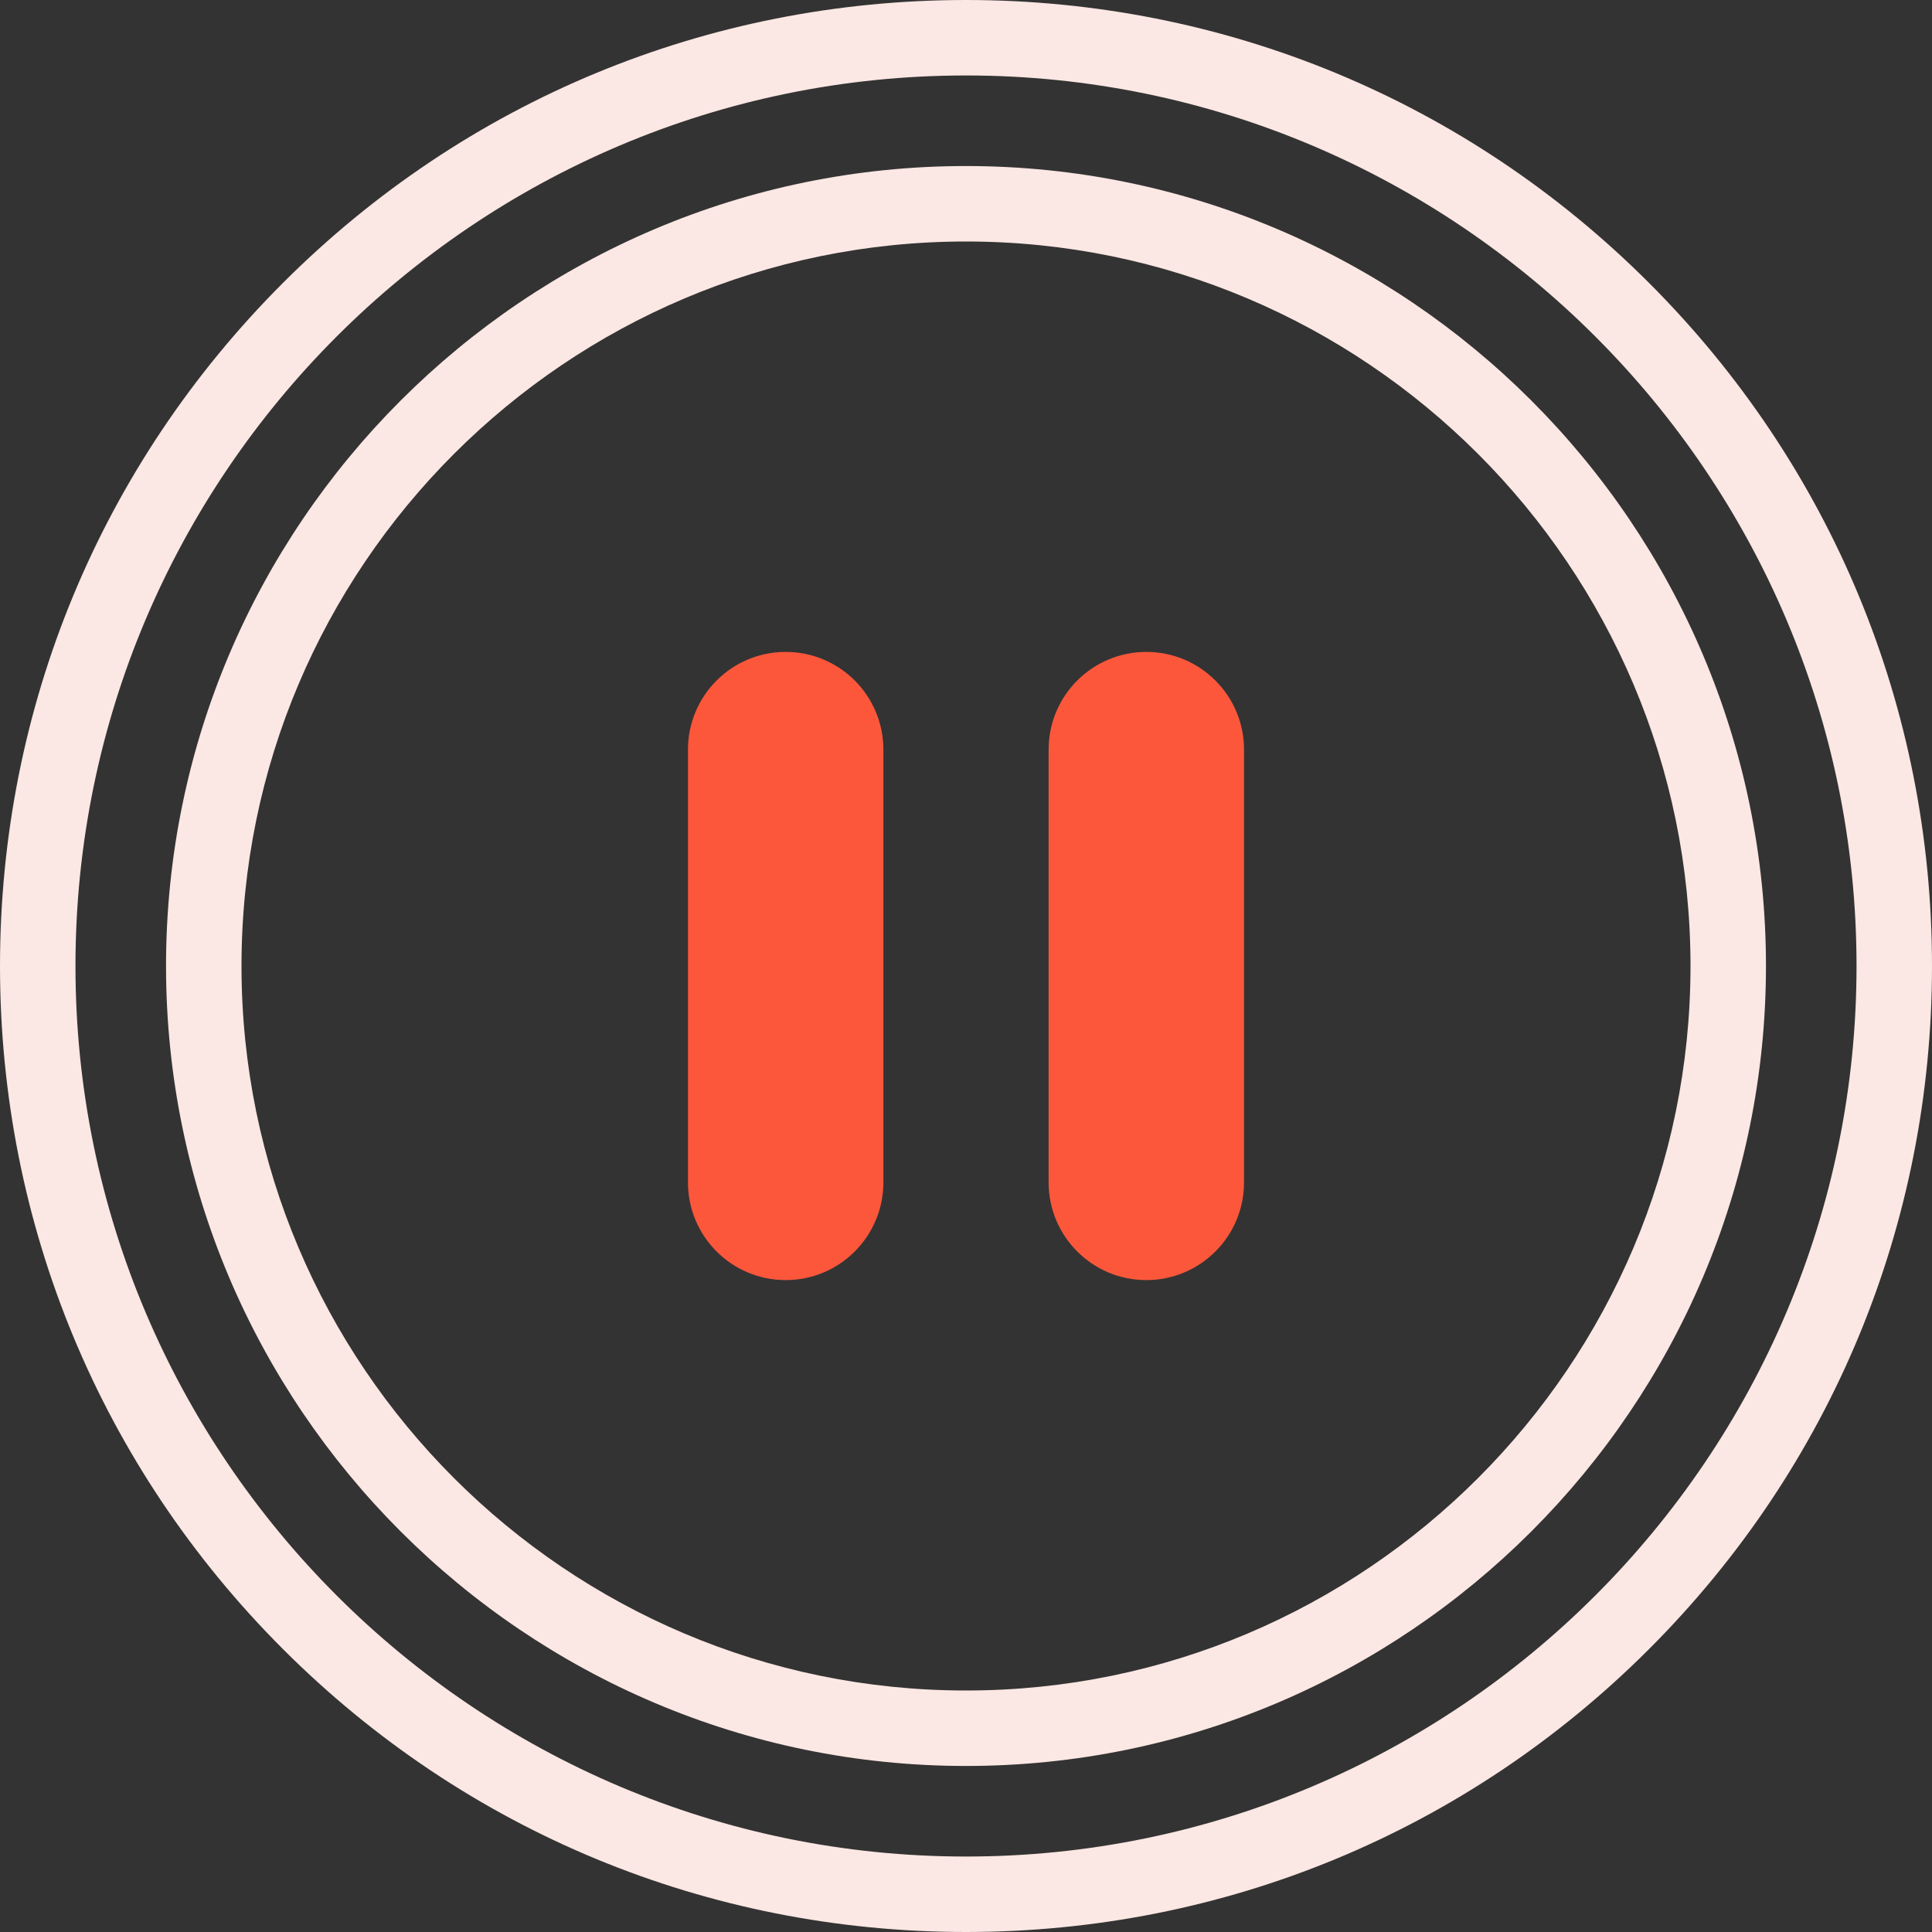 <svg id="Capa_1" enable-background="new 0 0 512 512" height="512" viewBox="0 0 512 512" width="512" xmlns="http://www.w3.org/2000/svg">
    <rect x="0" y="0" width="512" height="512" fill="#333333" stroke="none"/>
    <g>
        <g fill="#fbe7e3">
            <path
                d="m437.02 74.981c-48.353-48.353-112.64-74.981-181.02-74.981s-132.667 26.628-181.02 74.981c-48.351 48.352-74.98 112.639-74.98 181.019s26.629 132.667 74.98 181.019c48.353 48.353 112.64 74.981 181.02 74.981s132.667-26.628 181.02-74.981c48.351-48.352 74.98-112.639 74.98-181.019s-26.629-132.667-74.98-181.019zm-181.02 417.019c-130.131 0-236-105.869-236-236s105.869-236 236-236 236 105.869 236 236-105.869 236-236 236z"
            />
            <path d="m256 44c-116.897 0-212 95.103-212 212s95.103 212 212 212 212-95.103 212-212-95.103-212-212-212zm0 404c-105.869 0-192-86.131-192-192s86.131-192 192-192 192 86.131 192 192-86.131 192-192 192z" />
        </g>
        <g>
            <g>
                <g><path d="m303.787 339.238c-14.301 0-25.894-11.593-25.894-25.894v-114.688c0-14.301 11.593-25.894 25.894-25.894 14.301 0 25.894 11.593 25.894 25.894v114.688c0 14.301-11.593 25.894-25.894 25.894z" fill="#fc573b" /></g>
            </g>
            <g>
                <g><path d="m208.213 339.238c-14.301 0-25.894-11.593-25.894-25.894v-114.688c0-14.301 11.593-25.894 25.894-25.894 14.301 0 25.894 11.593 25.894 25.894v114.688c-.001 14.301-11.594 25.894-25.894 25.894z" fill="#fc573b" /></g>
            </g>
        </g>
    </g>
</svg>
